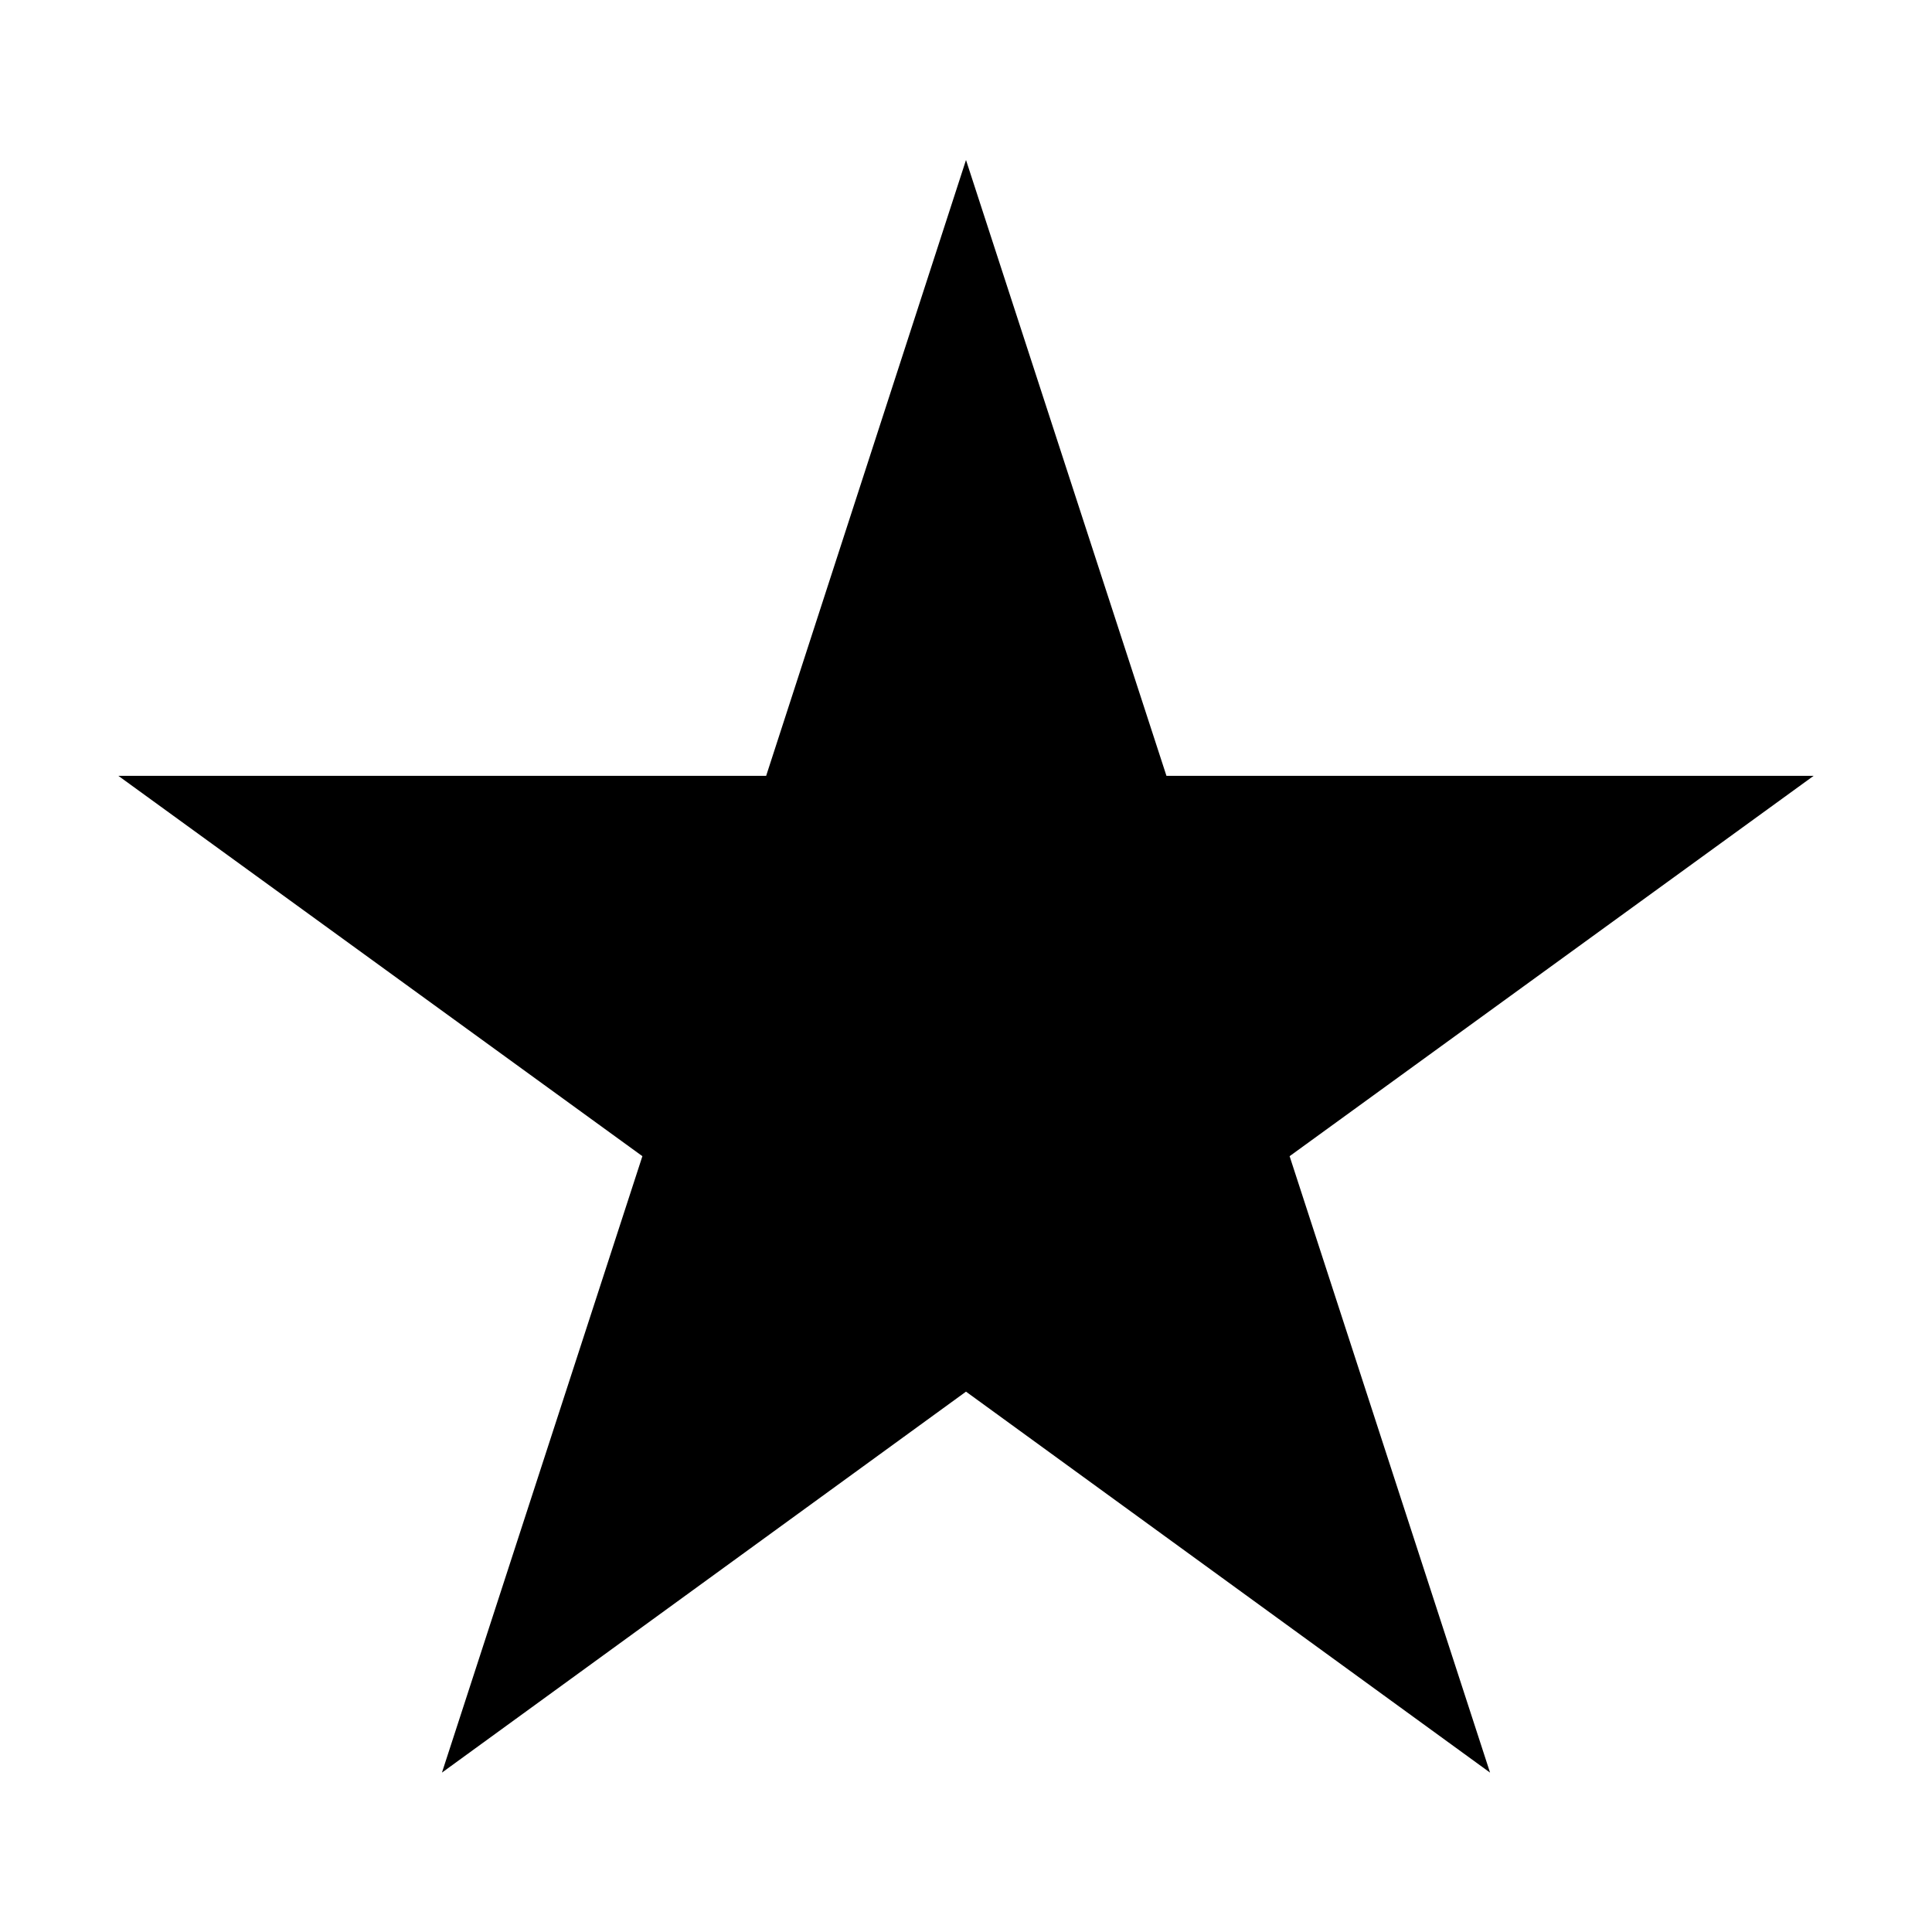 <svg id="Layer_1" data-name="Layer 1" xmlns="http://www.w3.org/2000/svg" viewBox="0 0 32 32"><title>zakucon-star-fill</title><polygon points="16 2.65 19.32 12.85 30.04 12.85 21.36 19.15 24.68 29.36 16 23.05 7.32 29.36 10.64 19.15 1.96 12.85 12.69 12.85 16 2.65"/></svg>